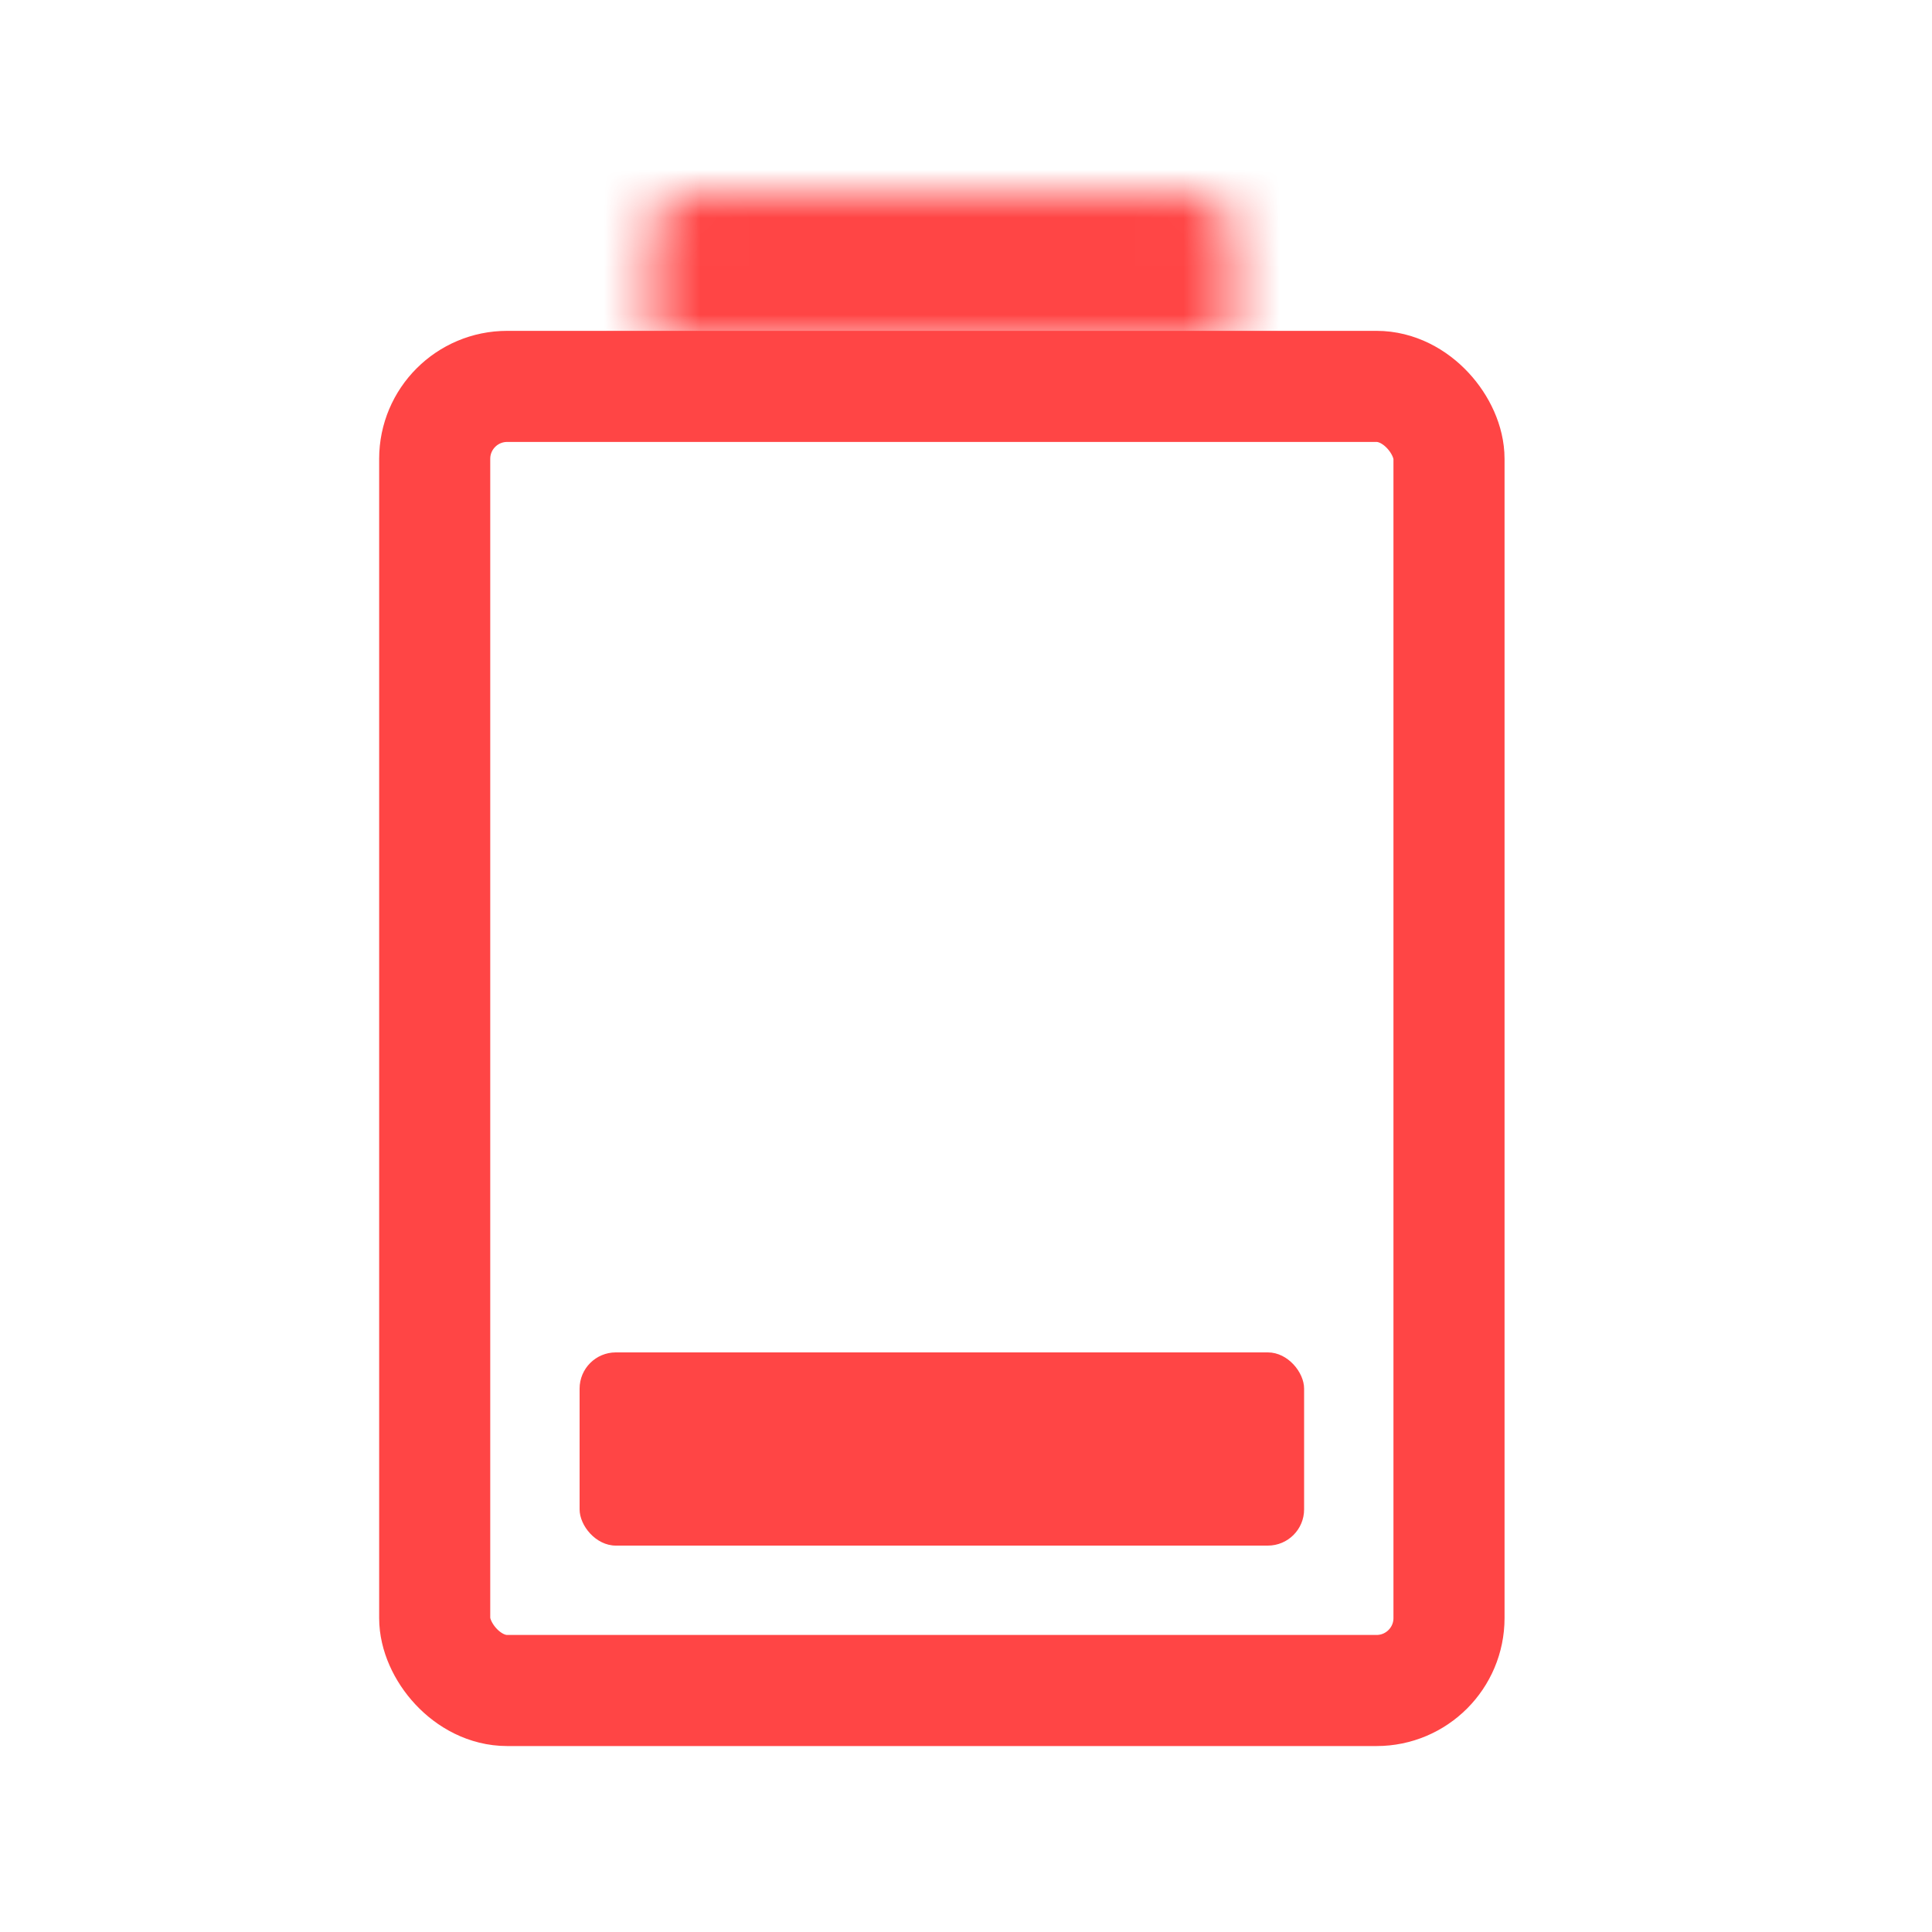 <svg width="40" height="40" viewBox="0 0 40 40" fill="none" xmlns="http://www.w3.org/2000/svg">
<mask id="path-1-inside-1_4123_13879" fill="white">
<path d="M13.5 4.75C13.5 4.336 13.836 4 14.25 4H24.75C25.164 4 25.5 4.336 25.5 4.75V7H13.5V4.75Z"/>
</mask>
<path d="M13.5 4.75C13.5 4.336 13.836 4 14.25 4H24.75C25.164 4 25.5 4.336 25.5 4.75V7H13.5V4.75Z" fill="#FF4545" stroke="#FF4545" stroke-width="3" mask="url(#path-1-inside-1_4123_13879)"/>
<rect x="9" y="8" width="21" height="27" rx="1.5" stroke="#FF4545" stroke-width="2.3"/>
<rect x="12" y="28" width="15" height="4" rx="0.75" fill="#FF4545"/>
</svg>
